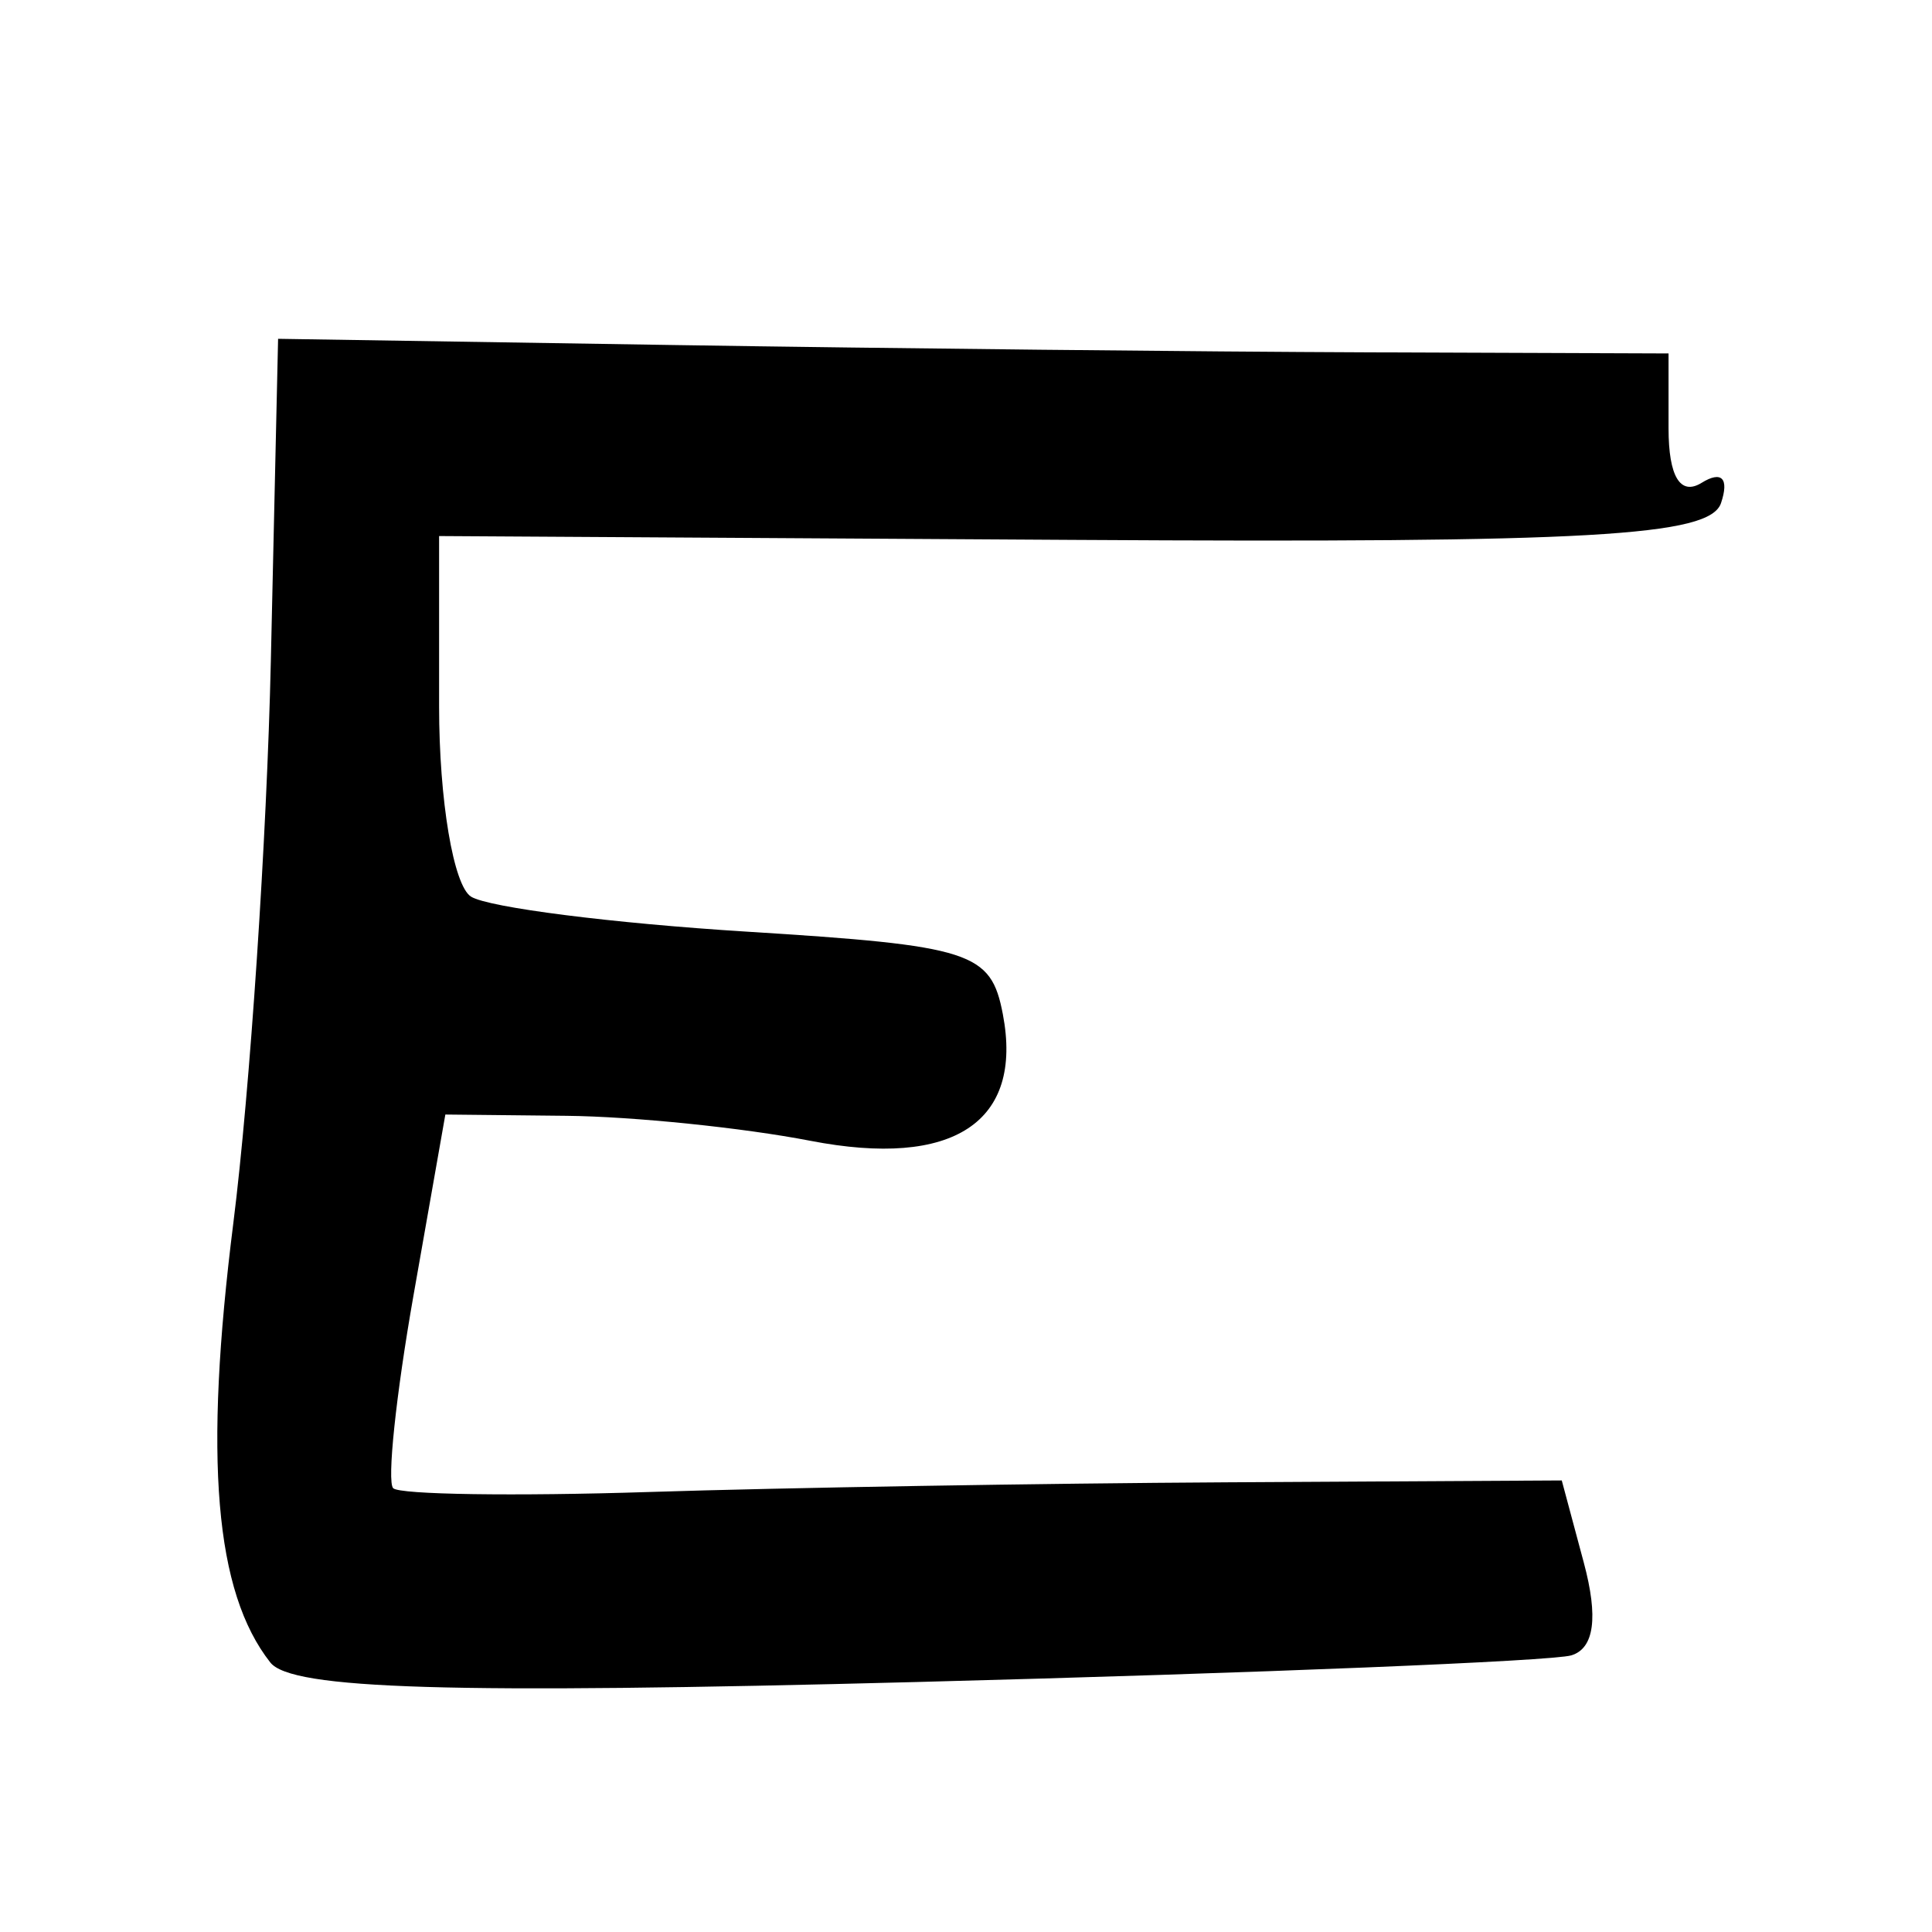 <?xml version="1.0" encoding="UTF-8" standalone="no"?>
<!-- Created with Inkscape (http://www.inkscape.org/) -->

<svg
   xmlns:dc="http://purl.org/dc/elements/1.1/"
   xmlns:cc="http://creativecommons.org/ns#"
   xmlns:rdf="http://www.w3.org/1999/02/22-rdf-syntax-ns#"
   xmlns:svg="http://www.w3.org/2000/svg"
   xmlns="http://www.w3.org/2000/svg"
   xmlns:sodipodi="http://sodipodi.sourceforge.net/DTD/sodipodi-0.dtd"
   xmlns:inkscape="http://www.inkscape.org/namespaces/inkscape"
   width="1000"
   height="1000"
   id="svg2"
   version="1.1"
   inkscape:version="0.47pre4 r22446"
   sodipodi:docname="D.svg">
  <defs
     id="defs4">
    <inkscape:perspective
       sodipodi:type="inkscape:persp3d"
       inkscape:vp_x="0 : 526.18109 : 1"
       inkscape:vp_y="0 : 1000 : 0"
       inkscape:vp_z="744.09448 : 526.18109 : 1"
       inkscape:persp3d-origin="372.04724 : 350.78739 : 1"
       id="perspective10" />
    <inkscape:perspective
       id="perspective2824"
       inkscape:persp3d-origin="0.5 : 0.33333333 : 1"
       inkscape:vp_z="1 : 0.5 : 1"
       inkscape:vp_y="0 : 1000 : 0"
       inkscape:vp_x="0 : 0.5 : 1"
       sodipodi:type="inkscape:persp3d" />
    <inkscape:perspective
       id="perspective2863"
       inkscape:persp3d-origin="0.5 : 0.33333333 : 1"
       inkscape:vp_z="1 : 0.5 : 1"
       inkscape:vp_y="0 : 1000 : 0"
       inkscape:vp_x="0 : 0.5 : 1"
       sodipodi:type="inkscape:persp3d" />
    <inkscape:perspective
       id="perspective2900"
       inkscape:persp3d-origin="0.5 : 0.33333333 : 1"
       inkscape:vp_z="1 : 0.5 : 1"
       inkscape:vp_y="0 : 1000 : 0"
       inkscape:vp_x="0 : 0.5 : 1"
       sodipodi:type="inkscape:persp3d" />
    <inkscape:perspective
       id="perspective2937"
       inkscape:persp3d-origin="0.5 : 0.33333333 : 1"
       inkscape:vp_z="1 : 0.5 : 1"
       inkscape:vp_y="0 : 1000 : 0"
       inkscape:vp_x="0 : 0.5 : 1"
       sodipodi:type="inkscape:persp3d" />
    <inkscape:perspective
       id="perspective2974"
       inkscape:persp3d-origin="0.5 : 0.33333333 : 1"
       inkscape:vp_z="1 : 0.5 : 1"
       inkscape:vp_y="0 : 1000 : 0"
       inkscape:vp_x="0 : 0.5 : 1"
       sodipodi:type="inkscape:persp3d" />
  </defs>
  <sodipodi:namedview
     id="base"
     pagecolor="#ffffff"
     bordercolor="#666666"
     borderopacity="1.0"
     inkscape:pageopacity="0.0"
     inkscape:pageshadow="2"
     inkscape:zoom="0.35"
     inkscape:cx="683.12994"
     inkscape:cy="523.92257"
     inkscape:document-units="px"
     inkscape:current-layer="layer1"
     showgrid="false"
     inkscape:snap-page="false"
     inkscape:window-width="1057"
     inkscape:window-height="819"
     inkscape:window-x="364"
     inkscape:window-y="74"
     inkscape:window-maximized="0" />
  <g
     inkscape:label="Layer 1"
     inkscape:groupmode="layer"
     id="layer1"
     transform="translate(0,-52.362)">
    <path
       style="fill:#000000"
       d="m 139.912,912.859 c -28.73,-36.527 -34.519,-105.371 -19.132,-227.513 8.612,-68.355 17.345,-199.282 19.408,-290.949 l 3.751,-166.667 204.545,3.216 c 112.5,1.769 274.432,3.473 359.848,3.788 l 155.303,0.572 0,38.773 c 0,24.959 6.099,35.004 17.117,28.194 10.398,-6.426 14.341,-2.317 10.045,10.469 -5.773,17.181 -67.375,20.684 -335.299,19.065 l -328.227,-1.984 0,88.211 c 0,48.516 7.452,92.816 16.56,98.445 9.108,5.629 73.262,13.772 142.565,18.096 116.58,7.273 126.504,10.469 132.67,42.728 10.698,55.961 -25.639,79.86 -99.638,65.532 -34.853,-6.748 -91.618,-12.567 -126.144,-12.93 l -62.775,-0.66 -16.505,93.7 c -9.078,51.535 -13.799,96.406 -10.491,99.714 3.308,3.307 62.847,4.19 132.31,1.962 69.463,-2.228 204.201,-4.486 299.417,-5.017 l 173.121,-0.965 11.412,42.554 c 7.585,28.282 5.42,44.372 -6.454,47.976 -9.826,2.982 -162.096,9.186 -338.377,13.787 -242.32,6.325 -324.053,3.861 -335.032,-10.097 z"
       id="path2980" />
  </g>
</svg>
